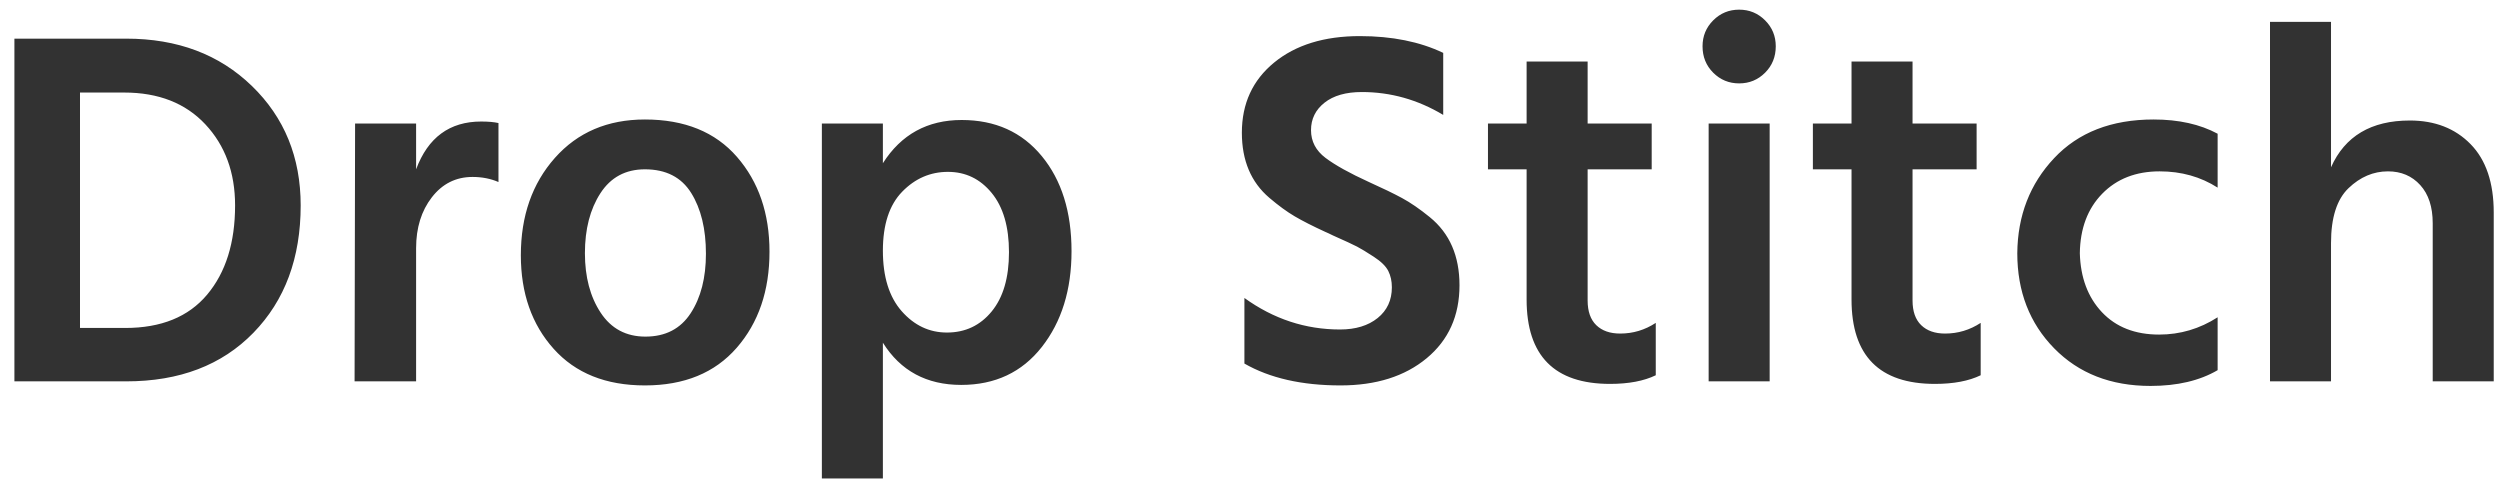 <?xml version="1.0" encoding="UTF-8"?>
<svg width="118px" height="23px" viewBox="0 0 118 23" version="1.1" xmlns="http://www.w3.org/2000/svg" xmlns:xlink="http://www.w3.org/1999/xlink">
    <!-- Generator: Sketch 51 (57462) - http://www.bohemiancoding.com/sketch -->
    <title>Drop Stitch</title>
    <desc>Created with Sketch.</desc>
    <defs></defs>
    <g id="Portfolio" stroke="none" stroke-width="1" fill="none" fill-rule="evenodd">
        <g id="Desktop" transform="translate(-272, -1977)" fill="#323232">
            <path d="M275.776,1992.48 L277.912,1992.48 C279.608,1992.48 280.896,1991.956 281.776,1990.908 C282.656,1989.86 283.096,1988.456 283.096,1986.696 C283.096,1985.144 282.628,1983.868 281.692,1982.868 C280.756,1981.868 279.48,1981.368 277.864,1981.368 L275.776,1981.368 L275.776,1992.48 Z M272.68,1978.824 L277.96,1978.824 C280.376,1978.824 282.352,1979.568 283.888,1981.056 C285.424,1982.544 286.192,1984.424 286.192,1986.696 C286.192,1989.176 285.448,1991.18 283.96,1992.708 C282.472,1994.236 280.472,1995 277.96,1995 L272.68,1995 L272.68,1978.824 Z M291.64,1982.832 L291.64,1984.992 C292.2,1983.488 293.224,1982.736 294.712,1982.736 C295.048,1982.736 295.32,1982.76 295.528,1982.808 L295.528,1985.592 C295.16,1985.432 294.752,1985.352 294.304,1985.352 C293.52,1985.352 292.88,1985.672 292.384,1986.312 C291.888,1986.952 291.64,1987.752 291.64,1988.712 L291.64,1995 L288.736,1995 L288.76,1982.832 L291.64,1982.832 Z M302.44,1995.192 C300.6,1995.192 299.164,1994.616 298.132,1993.464 C297.1,1992.312 296.584,1990.84 296.584,1989.048 C296.584,1987.192 297.12,1985.66 298.192,1984.452 C299.264,1983.244 300.68,1982.64 302.44,1982.64 C304.312,1982.64 305.76,1983.228 306.784,1984.404 C307.808,1985.58 308.32,1987.072 308.32,1988.88 C308.32,1990.72 307.804,1992.232 306.772,1993.416 C305.74,1994.6 304.296,1995.192 302.44,1995.192 Z M302.44,1984.992 C301.528,1984.992 300.828,1985.368 300.34,1986.12 C299.852,1986.872 299.608,1987.816 299.608,1988.952 C299.608,1990.072 299.856,1991.008 300.352,1991.76 C300.848,1992.512 301.552,1992.888 302.464,1992.888 C303.408,1992.888 304.12,1992.52 304.6,1991.784 C305.08,1991.048 305.32,1990.112 305.32,1988.976 C305.32,1987.808 305.088,1986.852 304.624,1986.108 C304.16,1985.364 303.432,1984.992 302.44,1984.992 Z M316.696,1992.696 C317.56,1992.696 318.264,1992.364 318.808,1991.7 C319.352,1991.036 319.624,1990.104 319.624,1988.904 C319.624,1987.704 319.352,1986.772 318.808,1986.108 C318.264,1985.444 317.576,1985.112 316.744,1985.112 C315.912,1985.112 315.192,1985.424 314.584,1986.048 C313.976,1986.672 313.672,1987.6 313.672,1988.832 C313.672,1990.064 313.968,1991.016 314.56,1991.688 C315.152,1992.36 315.864,1992.696 316.696,1992.696 Z M313.672,1982.832 L313.672,1984.704 C314.536,1983.344 315.776,1982.664 317.392,1982.664 C318.976,1982.664 320.236,1983.232 321.172,1984.368 C322.108,1985.504 322.576,1987 322.576,1988.856 C322.576,1990.68 322.108,1992.188 321.172,1993.38 C320.236,1994.572 318.968,1995.168 317.368,1995.168 C315.736,1995.168 314.504,1994.504 313.672,1993.176 L313.672,1999.584 L310.792,1999.584 L310.792,1982.832 L313.672,1982.832 Z M340.12,1979.496 L340.12,1982.424 C338.92,1981.704 337.64,1981.344 336.28,1981.344 C335.528,1981.344 334.94,1981.512 334.516,1981.848 C334.092,1982.184 333.88,1982.616 333.88,1983.144 C333.88,1983.672 334.108,1984.108 334.564,1984.452 C335.02,1984.796 335.704,1985.176 336.616,1985.592 C337.256,1985.88 337.776,1986.132 338.176,1986.348 C338.576,1986.564 339.012,1986.864 339.484,1987.248 C339.956,1987.632 340.308,1988.092 340.54,1988.628 C340.772,1989.164 340.888,1989.776 340.888,1990.464 C340.888,1991.904 340.372,1993.052 339.34,1993.908 C338.308,1994.764 336.952,1995.192 335.272,1995.192 C333.448,1995.192 331.936,1994.848 330.736,1994.16 L330.736,1991.064 C332.112,1992.056 333.616,1992.552 335.248,1992.552 C335.984,1992.552 336.576,1992.372 337.024,1992.012 C337.472,1991.652 337.696,1991.168 337.696,1990.56 C337.696,1990.272 337.64,1990.016 337.528,1989.792 C337.416,1989.568 337.188,1989.344 336.844,1989.12 C336.5,1988.896 336.236,1988.736 336.052,1988.64 C335.868,1988.544 335.488,1988.368 334.912,1988.112 C334.752,1988.032 334.632,1987.976 334.552,1987.944 C333.96,1987.672 333.48,1987.428 333.112,1987.212 C332.744,1986.996 332.344,1986.704 331.912,1986.336 C331.48,1985.968 331.156,1985.528 330.94,1985.016 C330.724,1984.504 330.616,1983.92 330.616,1983.264 C330.616,1981.888 331.124,1980.784 332.14,1979.952 C333.156,1979.12 334.504,1978.704 336.184,1978.704 C337.704,1978.704 339.016,1978.968 340.12,1979.496 Z M346.936,1984.992 L346.936,1991.184 C346.936,1991.696 347.072,1992.084 347.344,1992.348 C347.616,1992.612 347.992,1992.744 348.472,1992.744 C349.08,1992.744 349.64,1992.576 350.152,1992.24 L350.152,1994.712 C349.592,1994.984 348.872,1995.12 347.992,1995.12 C345.368,1995.12 344.056,1993.792 344.056,1991.136 L344.056,1984.992 L342.232,1984.992 L342.232,1982.832 L344.056,1982.832 L344.056,1979.904 L346.936,1979.904 L346.936,1982.832 L349.96,1982.832 L349.96,1984.992 L346.936,1984.992 Z M352.648,1995 L352.648,1982.832 L355.528,1982.832 L355.528,1995 L352.648,1995 Z M352.36,1979.184 C352.36,1978.704 352.528,1978.296 352.864,1977.96 C353.2,1977.624 353.608,1977.456 354.088,1977.456 C354.568,1977.456 354.976,1977.624 355.312,1977.96 C355.648,1978.296 355.816,1978.704 355.816,1979.184 C355.816,1979.68 355.648,1980.096 355.312,1980.432 C354.976,1980.768 354.568,1980.936 354.088,1980.936 C353.608,1980.936 353.2,1980.768 352.864,1980.432 C352.528,1980.096 352.36,1979.68 352.36,1979.184 Z M362.272,1984.992 L362.272,1991.184 C362.272,1991.696 362.408,1992.084 362.68,1992.348 C362.952,1992.612 363.328,1992.744 363.808,1992.744 C364.416,1992.744 364.976,1992.576 365.488,1992.24 L365.488,1994.712 C364.928,1994.984 364.208,1995.12 363.328,1995.12 C360.704,1995.12 359.392,1993.792 359.392,1991.136 L359.392,1984.992 L357.568,1984.992 L357.568,1982.832 L359.392,1982.832 L359.392,1979.904 L362.272,1979.904 L362.272,1982.832 L365.296,1982.832 L365.296,1984.992 L362.272,1984.992 Z M370.168,1988.952 C370.2,1990.104 370.548,1991.032 371.212,1991.736 C371.876,1992.44 372.776,1992.792 373.912,1992.792 C374.904,1992.792 375.824,1992.52 376.672,1991.976 L376.672,1994.472 C375.824,1994.968 374.768,1995.216 373.504,1995.216 C371.632,1995.216 370.116,1994.624 368.956,1993.44 C367.796,1992.256 367.216,1990.76 367.216,1988.952 C367.232,1987.176 367.812,1985.68 368.956,1984.464 C370.1,1983.248 371.664,1982.64 373.648,1982.64 C374.832,1982.64 375.84,1982.864 376.672,1983.312 L376.672,1985.856 C375.872,1985.344 374.96,1985.088 373.936,1985.088 C372.816,1985.088 371.912,1985.44 371.224,1986.144 C370.536,1986.848 370.184,1987.784 370.168,1988.952 Z M382.024,1978.032 L382.024,1984.896 C382.68,1983.424 383.92,1982.688 385.744,1982.688 C386.928,1982.688 387.884,1983.06 388.612,1983.804 C389.34,1984.548 389.704,1985.624 389.704,1987.032 L389.704,1995 L386.824,1995 L386.824,1987.536 C386.824,1986.768 386.628,1986.168 386.236,1985.736 C385.844,1985.304 385.336,1985.088 384.712,1985.088 C384.024,1985.088 383.404,1985.352 382.852,1985.88 C382.3,1986.408 382.024,1987.272 382.024,1988.472 L382.024,1995 L379.144,1995 L379.144,1978.032 L382.024,1978.032 Z" id="Drop-Stitch"></path>
        </g>
    </g>
</svg>